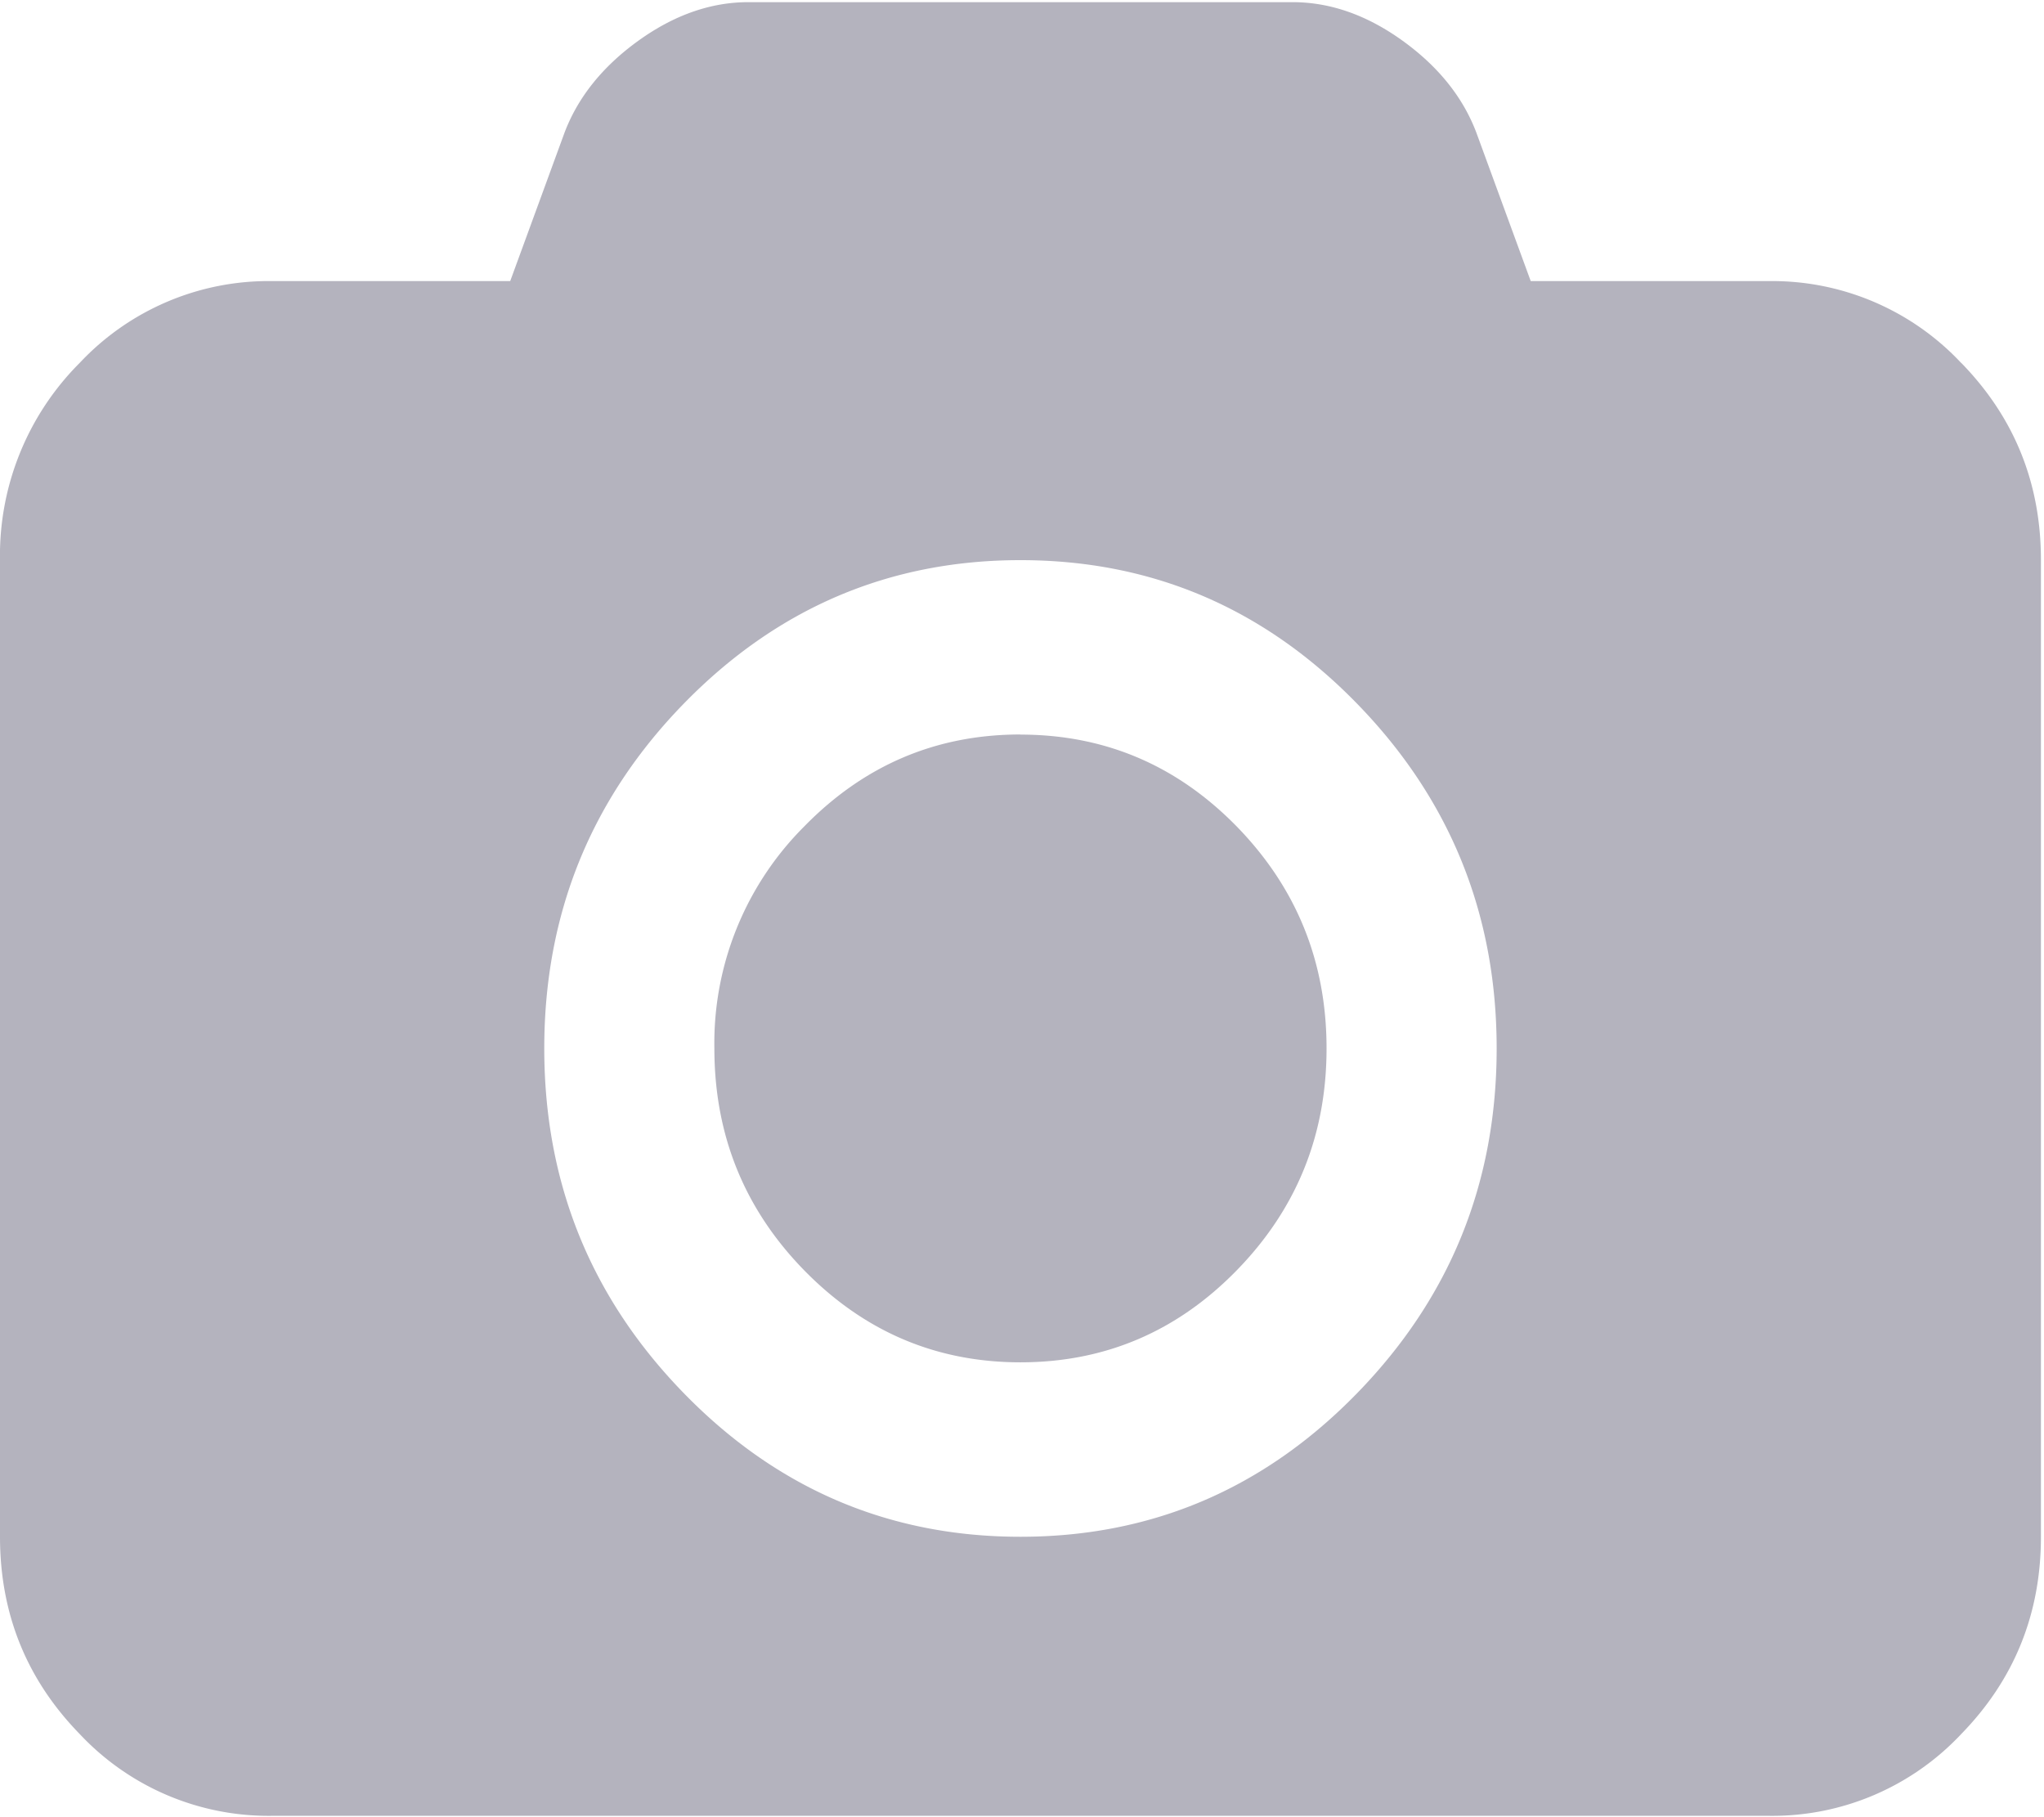 <svg xmlns="http://www.w3.org/2000/svg" width="18" height="16" viewBox="0 0 18 16">
    <g fill="#B4B3BE" fill-rule="evenodd">
        <path fill-rule="nonzero" d="M17.27 3.195a2.28 2.28 0 0 0-1.693-.72H13.48l-.478-1.305c-.118-.313-.335-.584-.65-.811-.315-.227-.638-.34-.97-.34H6.59c-.33 0-.654.113-.969.34-.315.227-.532.498-.65.81l-.478 1.306H2.396a2.28 2.28 0 0 0-1.694.72A2.397 2.397 0 0 0 0 4.932v8.599c0 .678.234 1.257.702 1.737a2.28 2.28 0 0 0 1.694.72h13.18a2.28 2.28 0 0 0 1.695-.72c.468-.48.702-1.06.702-1.737v-8.6c0-.677-.234-1.256-.702-1.736zm-5.321 9.074c-.82.841-1.808 1.262-2.963 1.262-1.154 0-2.142-.421-2.962-1.262-.821-.842-1.231-1.854-1.231-3.038 0-1.183.41-2.196 1.23-3.037.821-.841 1.809-1.262 2.963-1.262 1.155 0 2.142.42 2.963 1.262.82.841 1.231 1.854 1.231 3.037 0 1.184-.41 2.196-1.231 3.038z"/>
        <path d="M8.986 6.467c-.742 0-1.377.27-1.905.811a2.696 2.696 0 0 0-.79 1.953c0 .762.263 1.413.79 1.953.528.54 1.163.811 1.905.811.743 0 1.378-.27 1.905-.81.528-.541.791-1.192.791-1.954 0-.761-.263-1.412-.79-1.953-.528-.54-1.163-.81-1.906-.81z"/>
    </g>
</svg>
